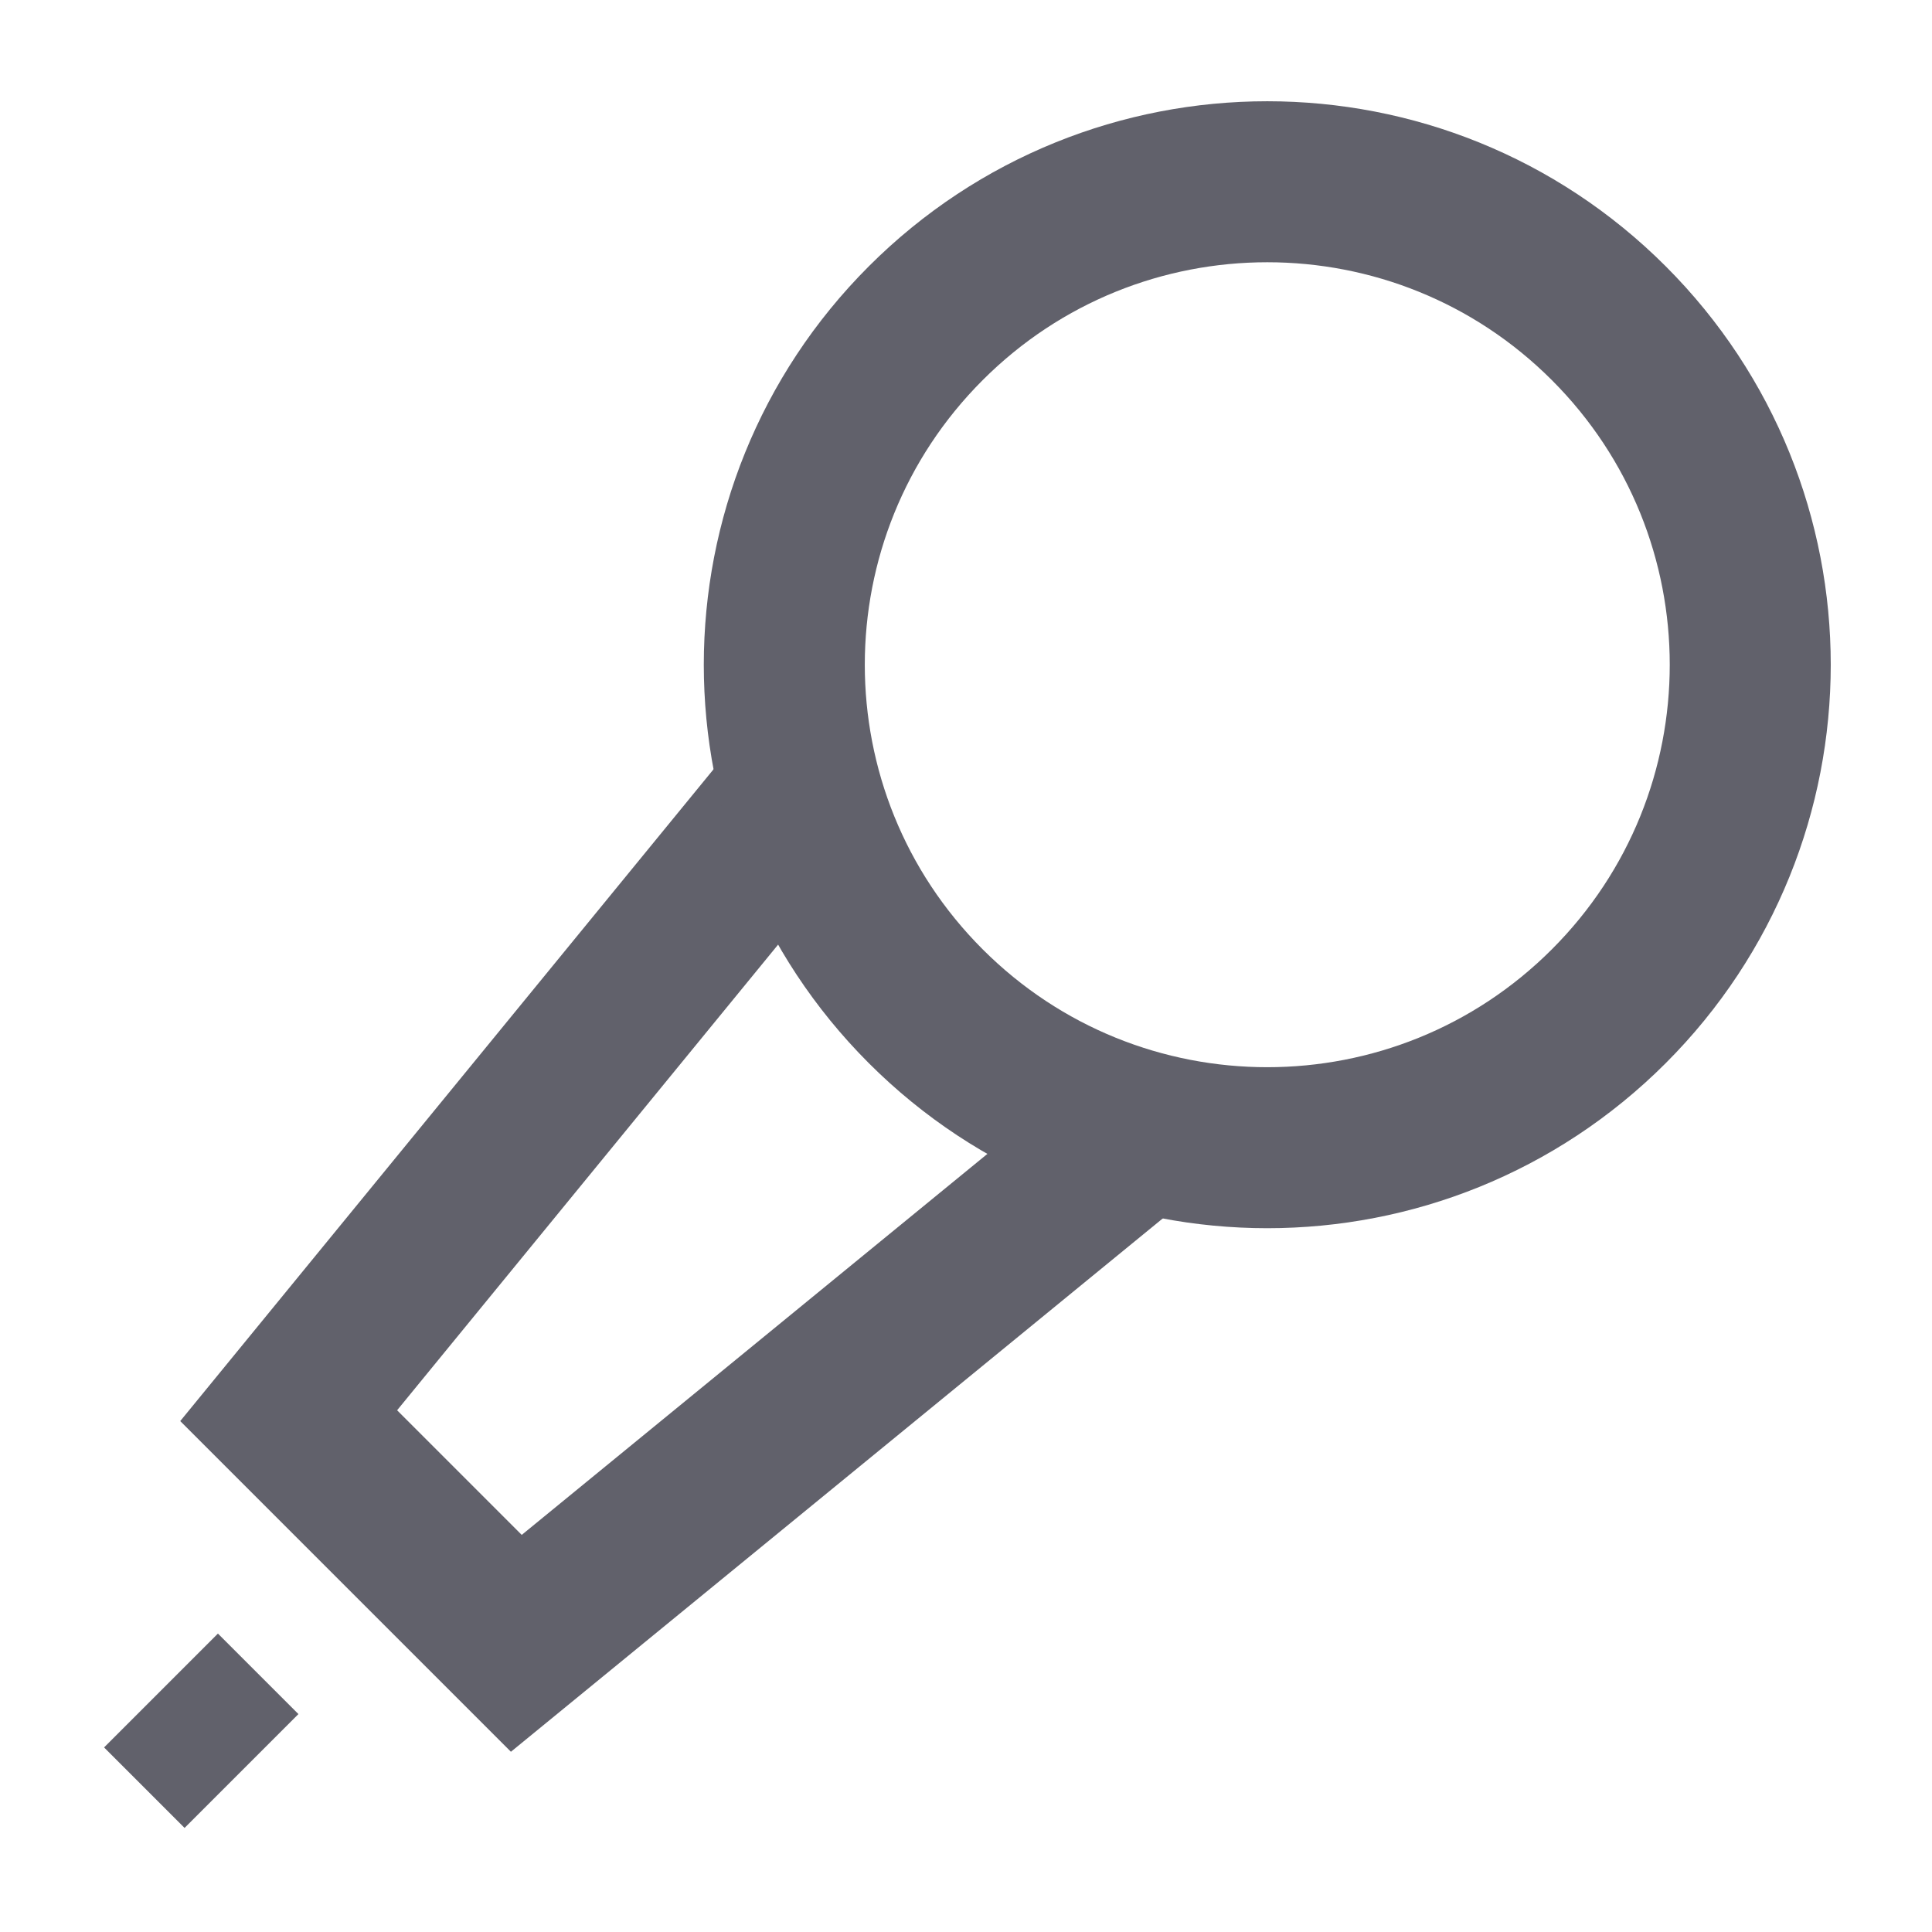 <svg xmlns="http://www.w3.org/2000/svg" height="24" width="24" viewBox="0 0 24 24"> <path d="M14.192 14.05L6.414 20.414L5 19L3.586 17.586L9.95 9.808" stroke="#61616b" stroke-width="2" data-cap="butt" fill="none" stroke-linecap="butt"></path> <path d="M3 22L2.5 21.5L2 21" stroke="#61616b" stroke-width="2" data-color="color-2" fill="none"></path> <path d="M11.5 12.5C13.843 14.843 17.642 14.843 19.985 12.5C22.328 10.157 22.328 6.358 19.985 4.015C17.642 1.672 13.843 1.672 11.5 4.015C9.157 6.358 9.157 10.157 11.5 12.5Z" stroke="#61616b" stroke-width="2" data-color="color-2" fill="none"></path></svg>